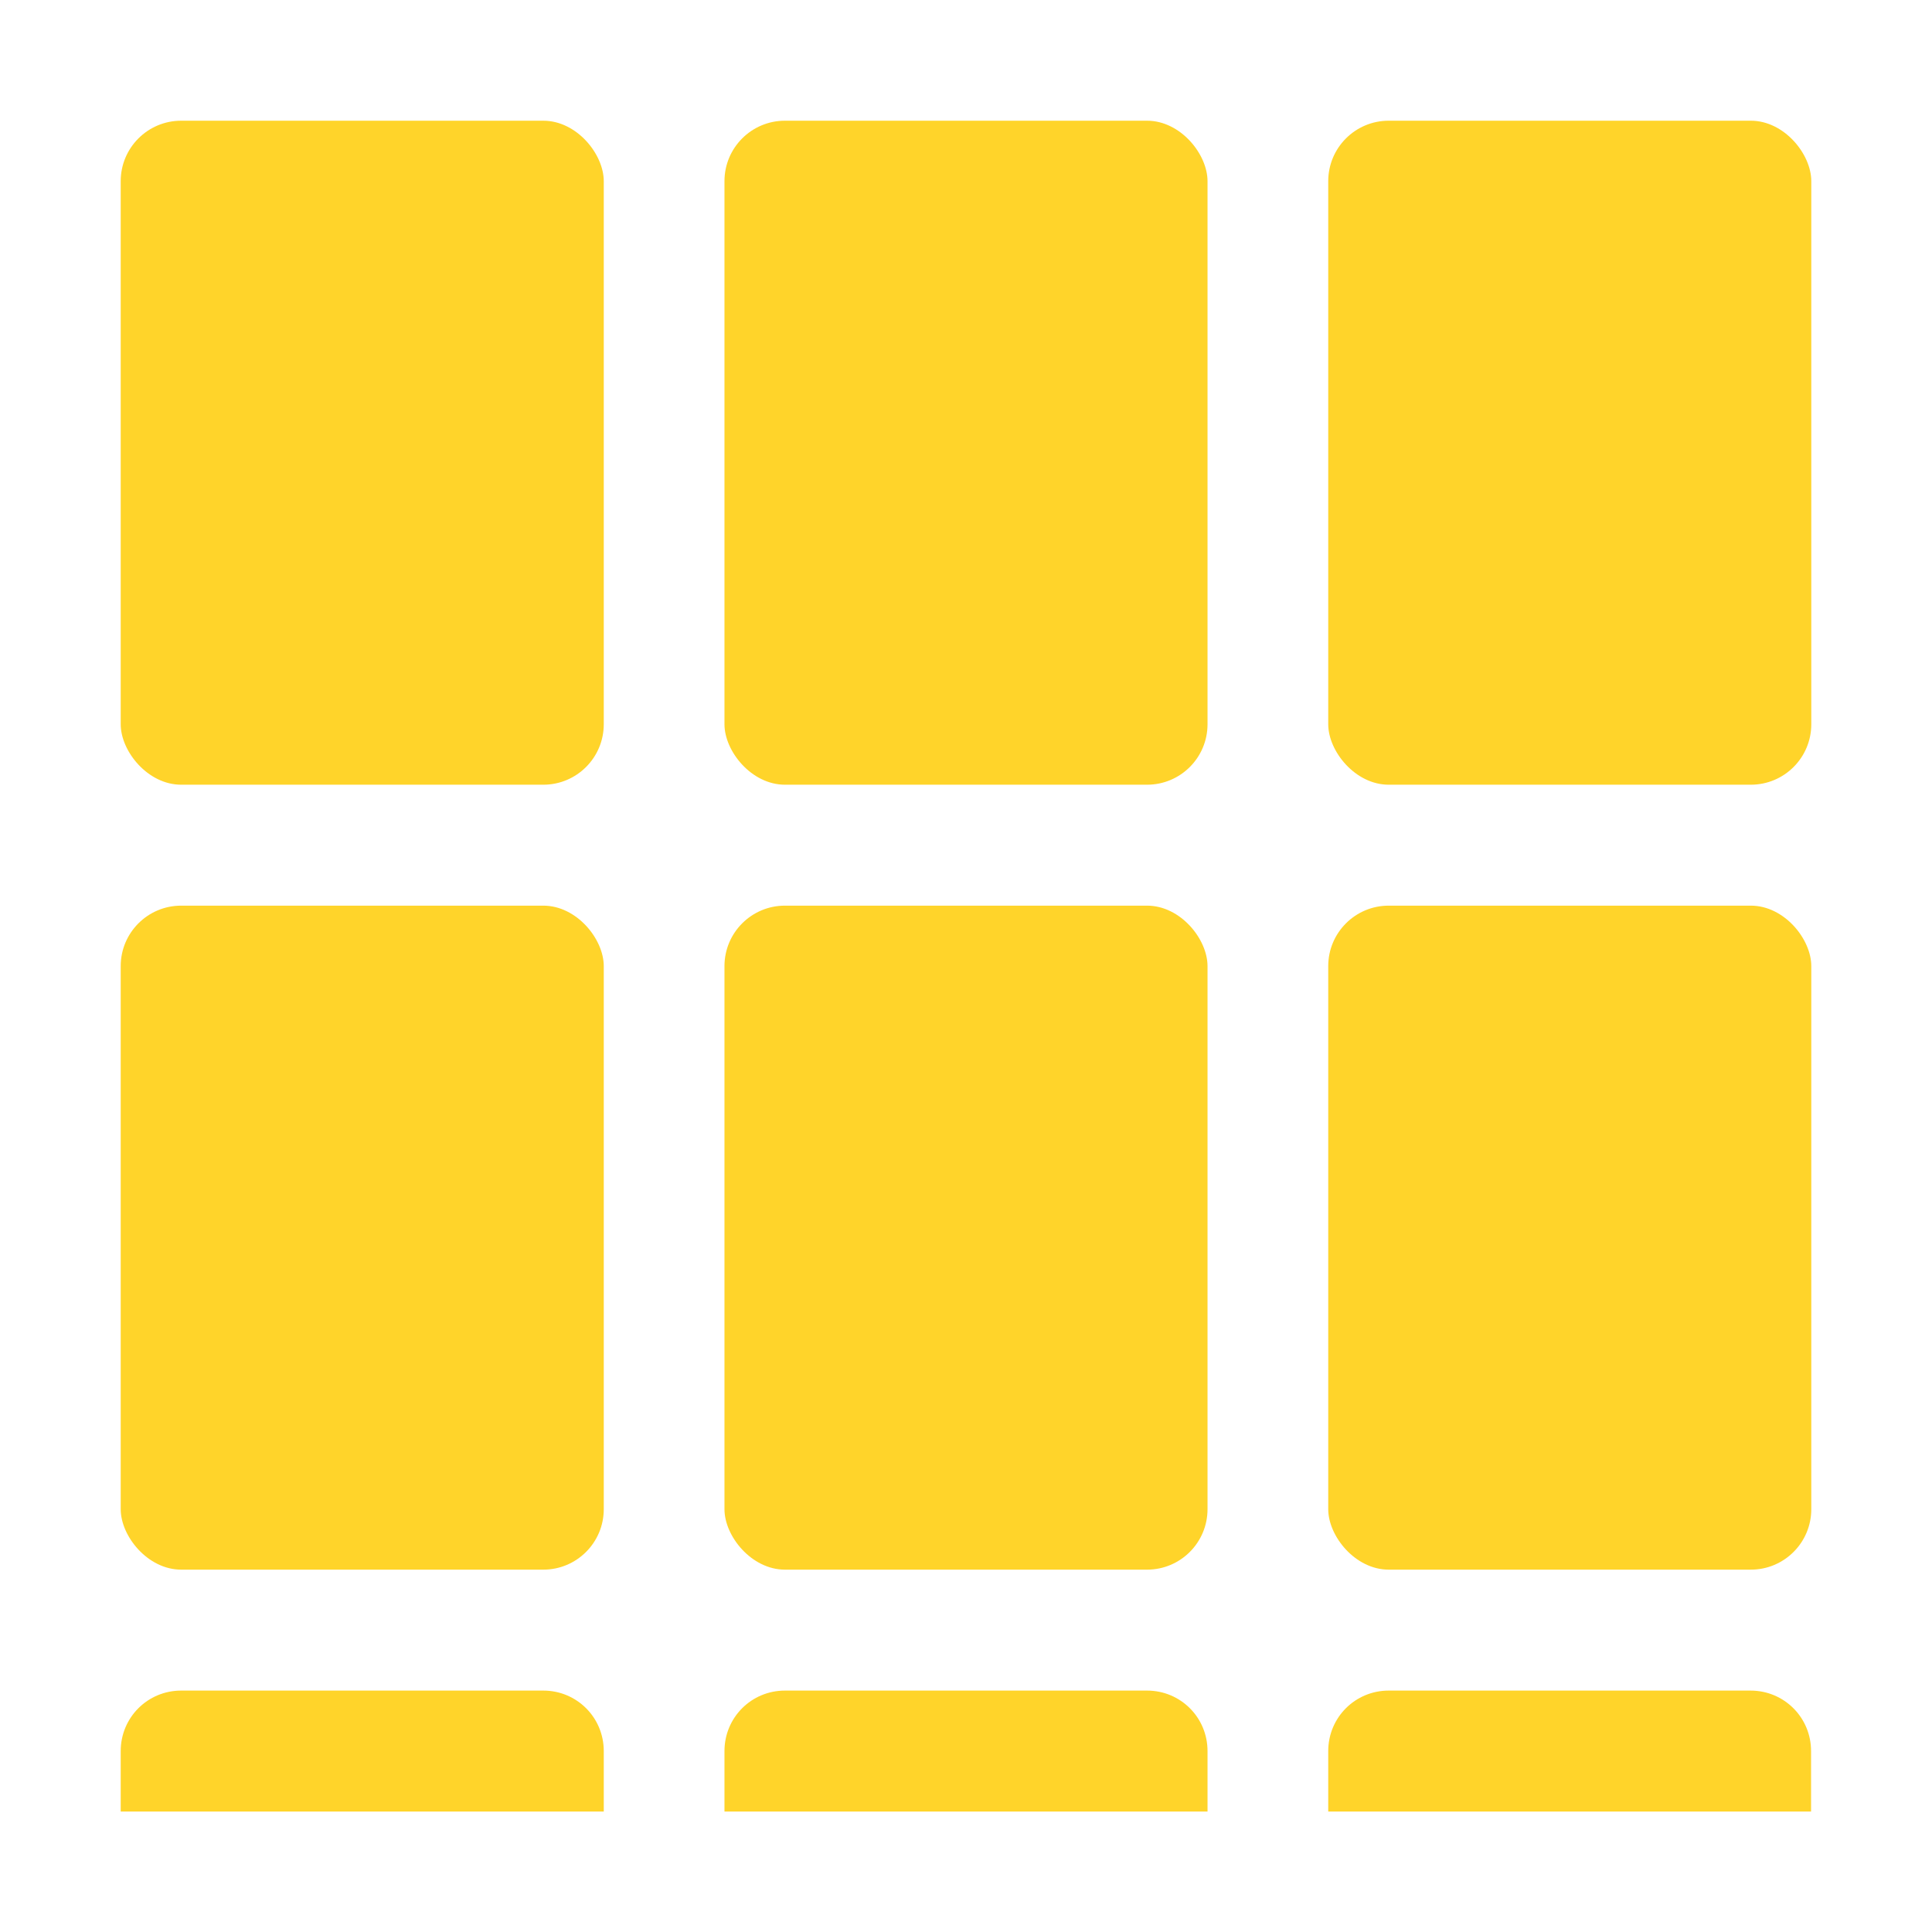 <?xml version="1.0" encoding="UTF-8" standalone="no"?>
<!-- Created with Inkscape (http://www.inkscape.org/) -->

<svg
   xmlns:dc="http://purl.org/dc/elements/1.1/"
   xmlns:cc="http://creativecommons.org/ns#"
   xmlns:rdf="http://www.w3.org/1999/02/22-rdf-syntax-ns#"
   xmlns:svg="http://www.w3.org/2000/svg"
   xmlns="http://www.w3.org/2000/svg"
   xmlns:sodipodi="http://sodipodi.sourceforge.net/DTD/sodipodi-0.dtd"
   xmlns:inkscape="http://www.inkscape.org/namespaces/inkscape"
   width="32"
   height="32"
   viewBox="0 0 8.467 8.467"
   version="1.1"
   id="svg8"
   inkscape:version="0.92.2 (5c3e80d, 2017-08-06)"
   sodipodi:docname="container-node.svg"
   inkscape:export-filename="C:\Users\Braindead\Dev\ClassicNightmares\CardEngine\addons\card_engine\icons\container-node.png"
   inkscape:export-xdpi="96"
   inkscape:export-ydpi="96">
  <defs
     id="defs2" />
  <sodipodi:namedview
     id="base"
     pagecolor="#ffffff"
     bordercolor="#666666"
     borderopacity="1.0"
     inkscape:pageopacity="0.0"
     inkscape:pageshadow="2"
     inkscape:zoom="26.5625"
     inkscape:cx="9.8823529"
     inkscape:cy="16"
     inkscape:document-units="px"
     inkscape:current-layer="layer1"
     showgrid="true"
     units="px"
     inkscape:window-width="1920"
     inkscape:window-height="1017"
     inkscape:window-x="1912"
     inkscape:window-y="-8"
     inkscape:window-maximized="1">
    <inkscape:grid
       type="xygrid"
       id="grid815" />
  </sodipodi:namedview>
  <g
     inkscape:label="Layer 1"
     inkscape:groupmode="layer"
     id="layer1"
     transform="translate(0,-288.533)">
    <rect
       style="opacity:1;fill:#ffd42a;fill-opacity:1;stroke:none;stroke-width:0.794;stroke-linecap:round;stroke-linejoin:bevel;stroke-miterlimit:4;stroke-dasharray:none;stroke-dashoffset:0;stroke-opacity:1"
       id="rect1420"
       width="2.117"
       height="2.91"
       x="0.529"
       y="289.062"
       rx="0.265"
       ry="0.265" />
    <rect
       ry="0.265"
       rx="0.265"
       y="289.062"
       x="3.175"
       height="2.91"
       width="2.117"
       id="rect1388"
       style="opacity:1;fill:#ffd42a;fill-opacity:1;stroke:none;stroke-width:0.794;stroke-linecap:round;stroke-linejoin:bevel;stroke-miterlimit:4;stroke-dasharray:none;stroke-dashoffset:0;stroke-opacity:1" />
    <rect
       style="opacity:1;fill:#ffd42a;fill-opacity:1;stroke:none;stroke-width:0.794;stroke-linecap:round;stroke-linejoin:bevel;stroke-miterlimit:4;stroke-dasharray:none;stroke-dashoffset:0;stroke-opacity:1"
       id="rect1390"
       width="2.117"
       height="2.91"
       x="5.821"
       y="289.062"
       rx="0.265"
       ry="0.265" />
    <rect
       ry="0.265"
       rx="0.265"
       y="292.502"
       x="0.529"
       height="2.91"
       width="2.117"
       id="rect1392"
       style="opacity:1;fill:#ffd42a;fill-opacity:1;stroke:none;stroke-width:0.794;stroke-linecap:round;stroke-linejoin:bevel;stroke-miterlimit:4;stroke-dasharray:none;stroke-dashoffset:0;stroke-opacity:1" />
    <rect
       style="opacity:1;fill:#ffd42a;fill-opacity:1;stroke:none;stroke-width:0.794;stroke-linecap:round;stroke-linejoin:bevel;stroke-miterlimit:4;stroke-dasharray:none;stroke-dashoffset:0;stroke-opacity:1"
       id="rect1394"
       width="2.117"
       height="2.91"
       x="3.175"
       y="292.502"
       rx="0.265"
       ry="0.265" />
    <rect
       ry="0.265"
       rx="0.265"
       y="292.502"
       x="5.821"
       height="2.91"
       width="2.117"
       id="rect1396"
       style="opacity:1;fill:#ffd42a;fill-opacity:1;stroke:none;stroke-width:0.794;stroke-linecap:round;stroke-linejoin:bevel;stroke-miterlimit:4;stroke-dasharray:none;stroke-dashoffset:0;stroke-opacity:1" />
    <path
       style="opacity:1;fill:#ffd42a;fill-opacity:1;stroke:none;stroke-width:0.794;stroke-linecap:round;stroke-linejoin:bevel;stroke-miterlimit:4;stroke-dasharray:none;stroke-dashoffset:0;stroke-opacity:1"
       d="M 0.794,295.942 H 2.381 c 0.147,0 0.265,0.118 0.265,0.265 l 0,0.265 H 0.529 l -4e-8,-0.265 c -2e-8,-0.147 0.118,-0.265 0.265,-0.265 z"
       id="rect1398"
       inkscape:connector-curvature="0"
       sodipodi:nodetypes="sssccss" />
    <path
       sodipodi:nodetypes="sssccss"
       inkscape:connector-curvature="0"
       id="path1405"
       d="m 3.44,295.942 h 1.587 c 0.147,0 0.265,0.118 0.265,0.265 v 0.265 H 3.175 l 0,-0.265 c 0,-0.147 0.118,-0.265 0.265,-0.265 z"
       style="opacity:1;fill:#ffd42a;fill-opacity:1;stroke:none;stroke-width:0.794;stroke-linecap:round;stroke-linejoin:bevel;stroke-miterlimit:4;stroke-dasharray:none;stroke-dashoffset:0;stroke-opacity:1" />
    <path
       style="opacity:1;fill:#ffd42a;fill-opacity:1;stroke:none;stroke-width:0.794;stroke-linecap:round;stroke-linejoin:bevel;stroke-miterlimit:4;stroke-dasharray:none;stroke-dashoffset:0;stroke-opacity:1"
       d="m 6.085,295.942 h 1.587 c 0.147,0 0.265,0.118 0.265,0.265 v 0.265 H 5.821 v -0.265 c 0,-0.147 0.118,-0.265 0.265,-0.265 z"
       id="path1407"
       inkscape:connector-curvature="0"
       sodipodi:nodetypes="sssccss" />
  </g>
</svg>

